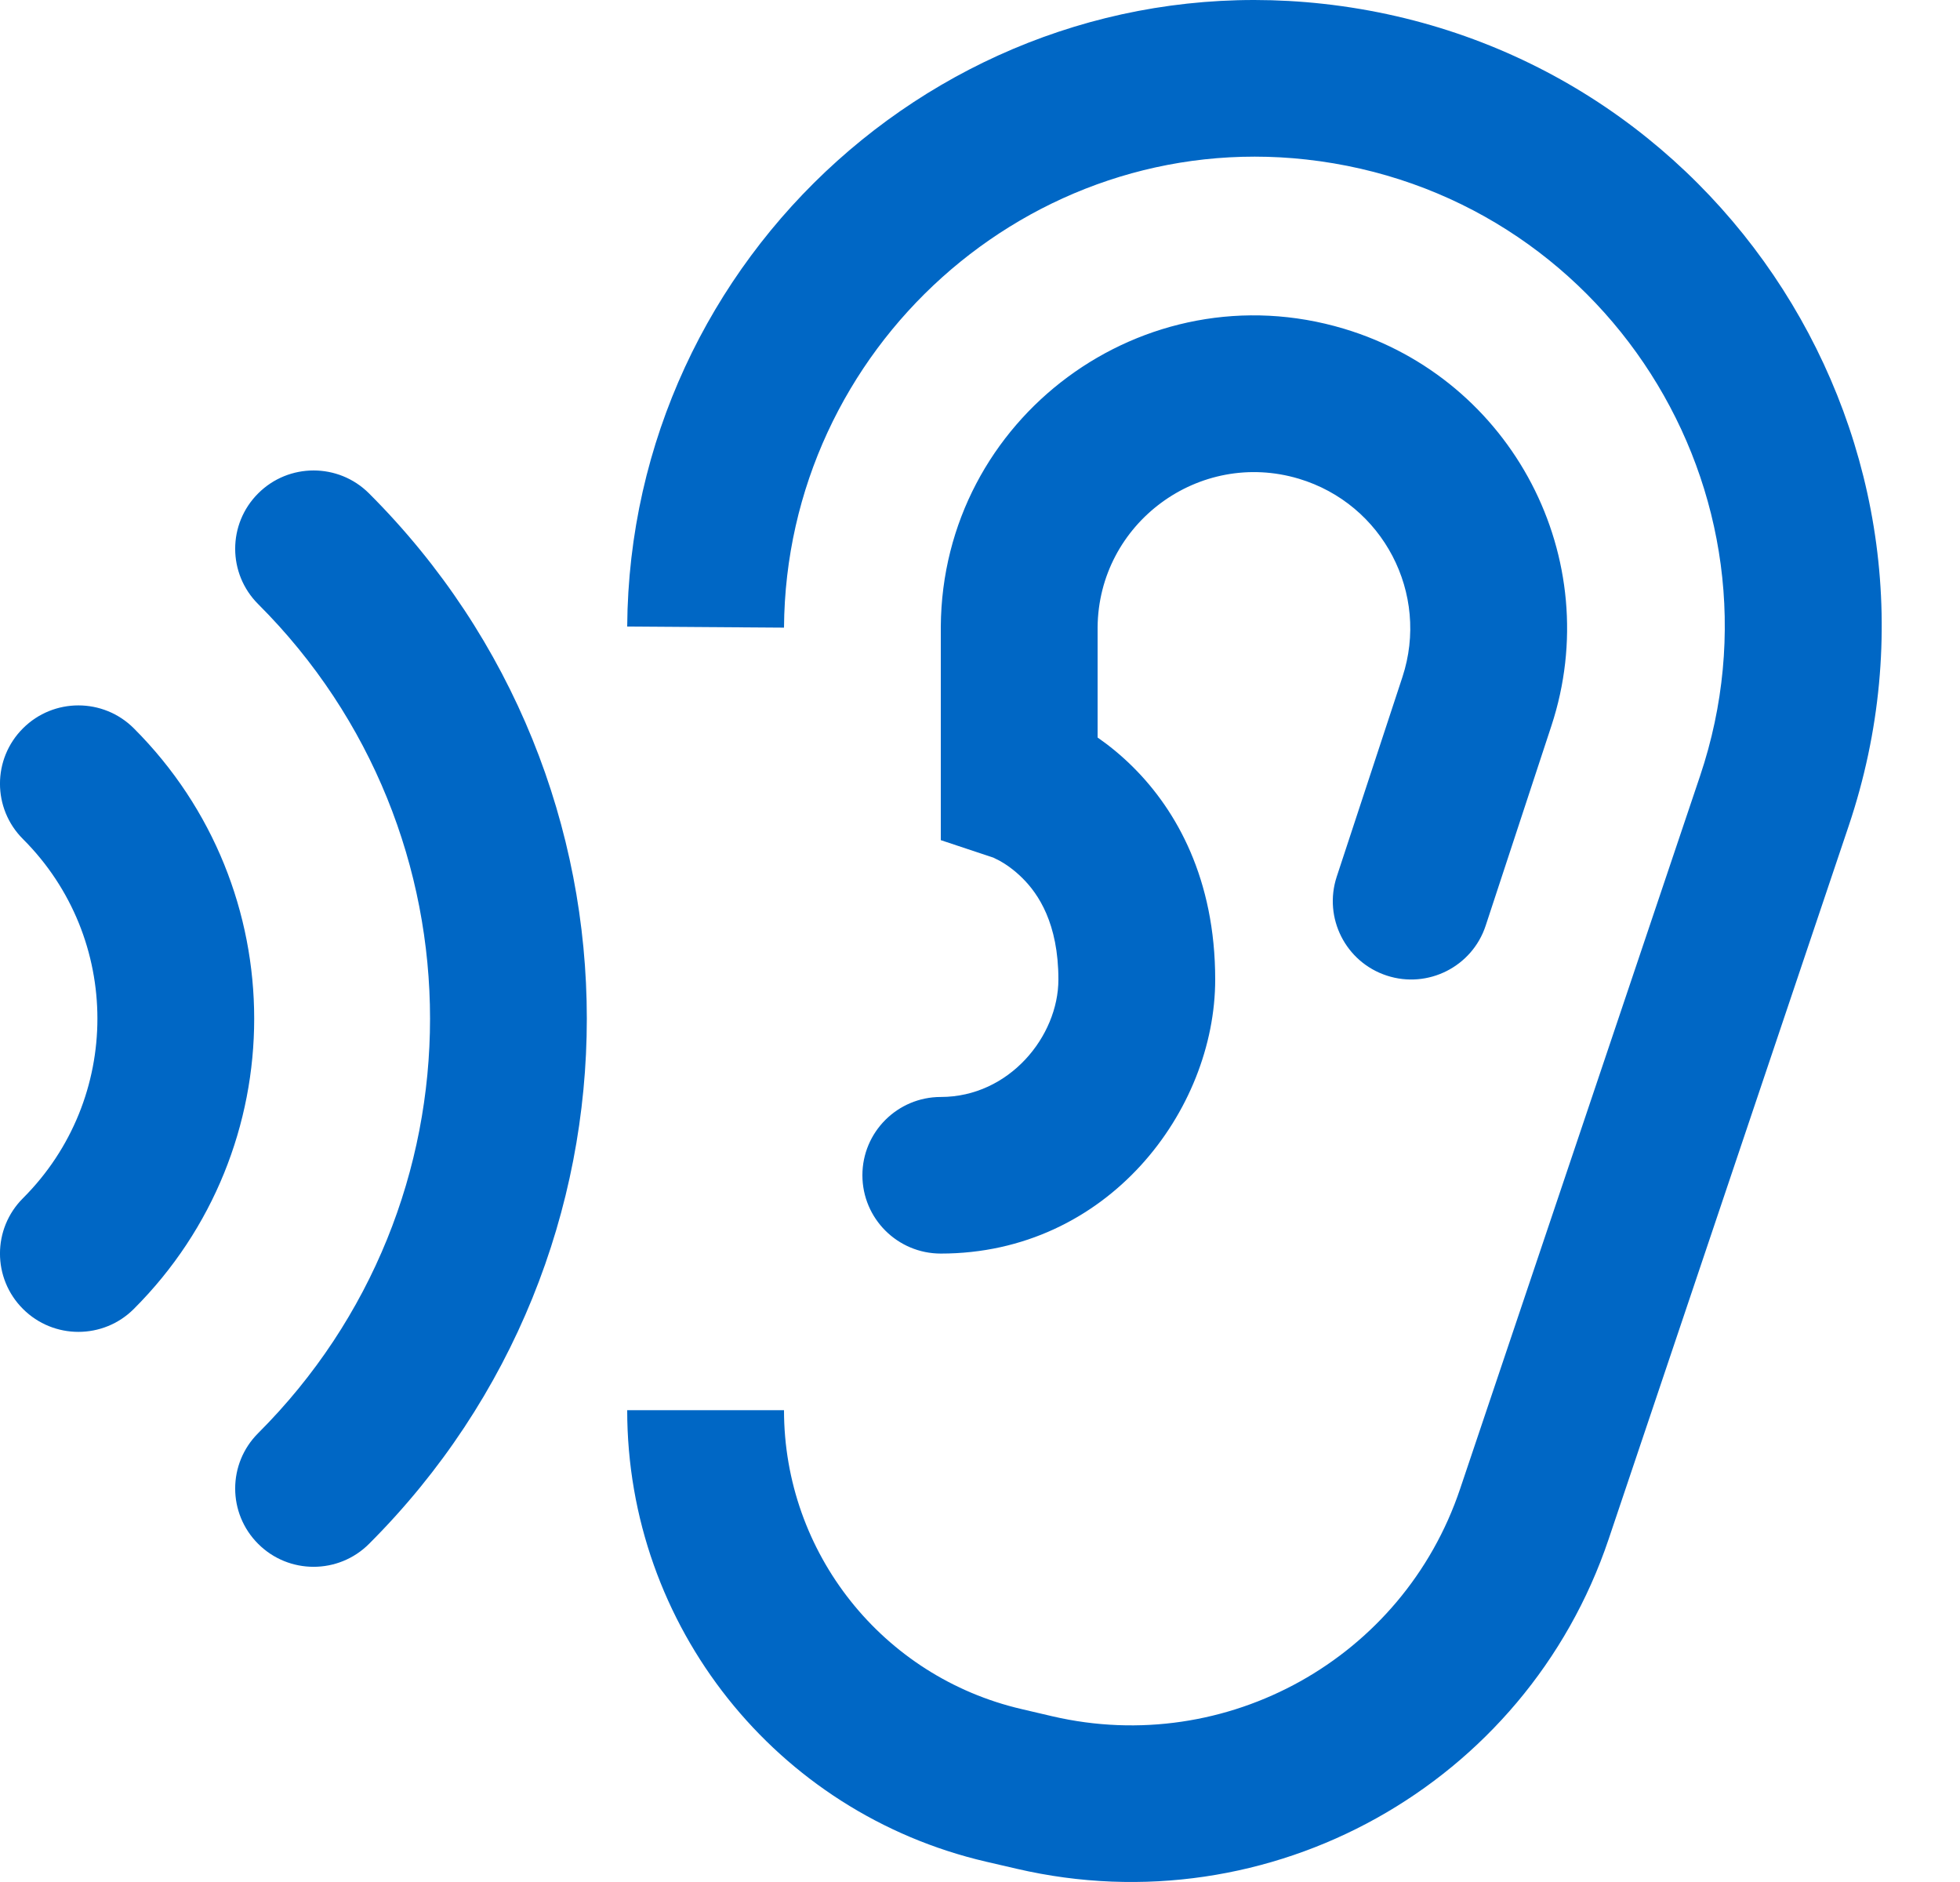 <svg id="HearingBlue" width="25" height="24" viewBox="0 0 25 24" fill="none" xmlns="http://www.w3.org/2000/svg">
<path fill-rule="evenodd" clip-rule="evenodd" d="M16.88 0.049C12.154 -0.474 8.033 3.264 8 7.99L10 8.004C10.025 4.44 13.135 1.644 16.66 2.034C20.462 2.455 22.903 6.275 21.684 9.897L18.623 18.989C17.896 21.149 15.646 22.403 13.424 21.887L13.031 21.795C11.256 21.383 10 19.803 10 17.983H8C8 20.732 9.897 23.118 12.578 23.741L12.971 23.832C16.196 24.581 19.464 22.761 20.519 19.626L23.58 10.533C25.206 5.704 21.95 0.611 16.88 0.049ZM17.142 4.192C14.588 3.427 12.018 5.332 12 7.99L12 10.714L12.668 10.936L12.671 10.937C12.684 10.943 12.711 10.956 12.749 10.976C12.825 11.018 12.933 11.09 13.043 11.2C13.243 11.399 13.5 11.774 13.5 12.491C13.5 13.216 12.872 13.989 12 13.989C11.448 13.989 11 14.436 11 14.987C11 15.539 11.448 15.986 12 15.986C14.128 15.986 15.5 14.162 15.5 12.491C15.5 11.21 15.007 10.336 14.457 9.787C14.301 9.631 14.144 9.505 14 9.405V8.001C14.011 6.672 15.296 5.725 16.567 6.105C17.641 6.427 18.238 7.57 17.888 8.634L17.05 11.18C16.878 11.704 17.163 12.269 17.688 12.441C18.212 12.613 18.778 12.328 18.95 11.804L19.788 9.257C20.489 7.126 19.293 4.837 17.142 4.192ZM3.293 6.292C3.683 5.902 4.317 5.902 4.707 6.292C8.411 9.991 8.411 15.989 4.707 19.688C4.317 20.078 3.683 20.078 3.293 19.688C2.902 19.298 2.902 18.666 3.293 18.276C6.216 15.357 6.216 10.623 3.293 7.704C2.902 7.314 2.902 6.682 3.293 6.292ZM1.707 9.288C1.317 8.898 0.683 8.898 0.293 9.288C-0.098 9.678 -0.098 10.31 0.293 10.7C1.559 11.965 1.559 14.015 0.293 15.28C-0.098 15.67 -0.098 16.302 0.293 16.692C0.683 17.082 1.317 17.082 1.707 16.692C3.754 14.648 3.754 11.333 1.707 9.288Z" fill="#0067C5"/>
</svg>
